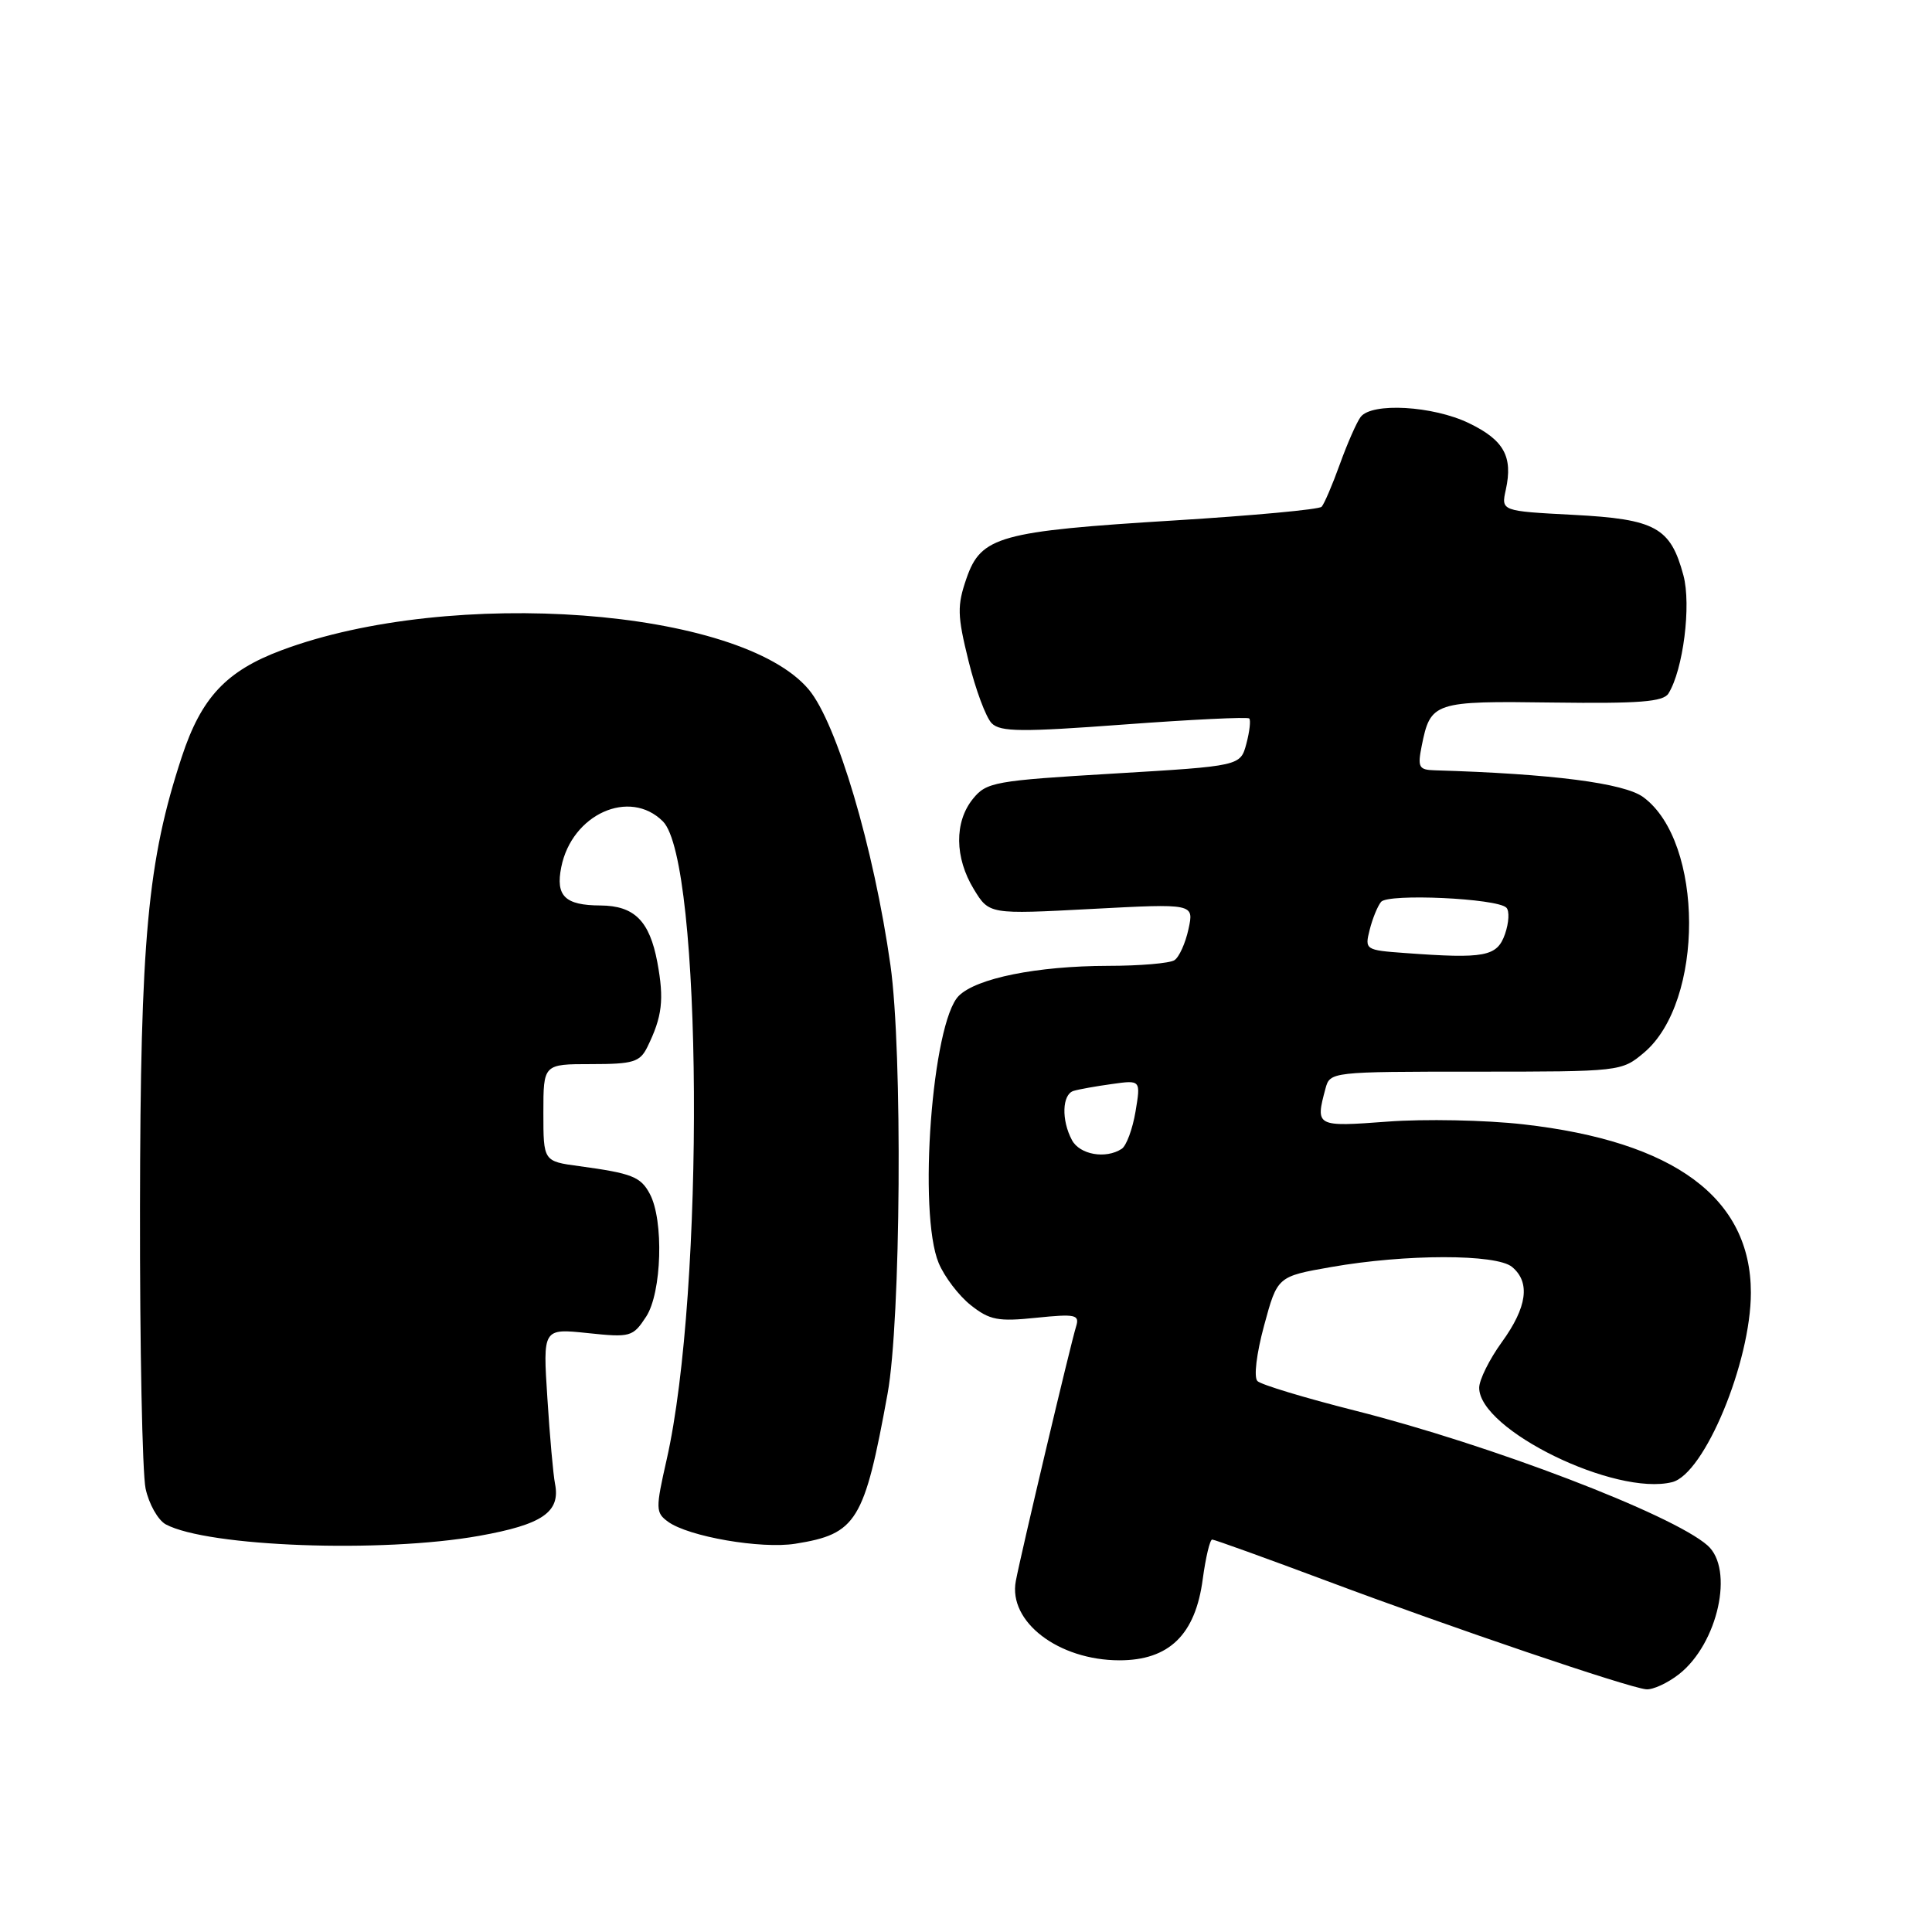 <?xml version="1.0" encoding="UTF-8" standalone="no"?>
<!DOCTYPE svg PUBLIC "-//W3C//DTD SVG 1.1//EN" "http://www.w3.org/Graphics/SVG/1.1/DTD/svg11.dtd" >
<svg xmlns="http://www.w3.org/2000/svg" xmlns:xlink="http://www.w3.org/1999/xlink" version="1.1" viewBox="0 0 256 256">
 <g >
 <path fill="currentColor"
d=" M 222.49 221.83 C 227.64 217.77 229.82 207.91 226.25 204.77 C 221.55 200.64 197.52 191.45 179.50 186.90 C 172.90 185.23 167.10 183.48 166.62 183.00 C 166.11 182.51 166.49 179.37 167.50 175.64 C 169.26 169.14 169.26 169.14 176.38 167.89 C 186.28 166.15 198.26 166.15 200.35 167.87 C 202.81 169.91 202.36 173.20 199.00 177.84 C 197.35 180.12 196.00 182.84 196.00 183.89 C 196.00 189.47 214.04 198.28 221.57 196.39 C 225.84 195.32 232.00 180.49 232.00 171.29 C 232.00 158.74 221.88 151.25 201.85 148.98 C 196.83 148.41 188.74 148.25 183.86 148.62 C 174.37 149.33 174.28 149.28 175.63 144.25 C 176.23 142.02 176.36 142.00 195.54 142.00 C 214.70 142.00 214.87 141.98 217.83 139.49 C 225.85 132.74 225.79 111.56 217.75 105.63 C 215.21 103.76 205.62 102.53 190.12 102.07 C 188.00 102.01 187.82 101.67 188.38 98.85 C 189.55 93.01 189.97 92.87 205.77 93.09 C 217.19 93.24 220.39 93.00 221.08 91.89 C 223.03 88.76 224.12 80.17 223.06 76.23 C 221.35 69.88 219.38 68.79 208.47 68.22 C 198.90 67.72 198.90 67.72 199.53 64.88 C 200.49 60.49 199.28 58.31 194.64 56.07 C 189.88 53.77 181.77 53.30 180.29 55.25 C 179.77 55.94 178.53 58.75 177.54 61.50 C 176.55 64.25 175.46 66.79 175.12 67.15 C 174.78 67.51 166.01 68.32 155.64 68.96 C 132.43 70.39 130.00 71.07 128.07 76.62 C 126.81 80.27 126.84 81.53 128.34 87.60 C 129.27 91.38 130.65 95.08 131.41 95.84 C 132.56 96.99 135.40 97.01 148.96 96.00 C 157.85 95.34 165.31 94.98 165.53 95.20 C 165.75 95.42 165.58 96.93 165.15 98.55 C 164.36 101.50 164.36 101.50 147.59 102.50 C 131.77 103.44 130.71 103.63 128.91 105.86 C 126.44 108.92 126.49 113.65 129.04 117.83 C 131.07 121.16 131.07 121.16 144.64 120.44 C 158.22 119.72 158.22 119.72 157.48 123.11 C 157.08 124.97 156.24 126.83 155.62 127.23 C 155.01 127.64 151.03 127.98 146.80 127.98 C 137.40 128.00 129.38 129.62 127.04 131.96 C 123.51 135.49 121.62 160.75 124.38 167.36 C 125.14 169.18 127.05 171.69 128.63 172.94 C 131.13 174.92 132.25 175.14 137.31 174.61 C 142.53 174.08 143.07 174.20 142.59 175.76 C 141.85 178.13 135.31 205.76 134.60 209.50 C 133.58 214.89 140.25 219.99 148.33 220.00 C 154.91 220.00 158.40 216.61 159.37 209.24 C 159.76 206.36 160.32 204.00 160.62 204.00 C 160.92 204.00 167.77 206.47 175.84 209.49 C 192.45 215.71 215.69 223.60 218.12 223.84 C 219.00 223.93 220.97 223.02 222.49 221.83 Z  M 63.48 203.51 C 71.89 202.01 74.29 200.36 73.54 196.59 C 73.31 195.44 72.85 190.34 72.53 185.26 C 71.93 176.02 71.93 176.02 77.86 176.64 C 83.55 177.24 83.86 177.15 85.62 174.46 C 87.69 171.29 87.98 161.69 86.10 158.19 C 84.89 155.92 83.74 155.47 76.75 154.52 C 72.00 153.88 72.00 153.88 72.00 147.44 C 72.00 141.00 72.00 141.00 78.33 141.00 C 83.90 141.00 84.79 140.73 85.77 138.75 C 87.76 134.70 88.02 132.46 87.10 127.50 C 86.07 122.02 84.06 120.01 79.56 119.98 C 74.86 119.96 73.60 118.73 74.37 114.90 C 75.77 107.88 83.43 104.43 87.84 108.84 C 93.07 114.07 93.40 171.14 88.33 193.43 C 86.86 199.92 86.87 200.43 88.51 201.63 C 91.22 203.61 100.85 205.28 105.40 204.55 C 113.51 203.26 114.53 201.59 117.61 184.66 C 119.37 174.99 119.61 139.34 117.99 127.90 C 115.79 112.34 110.89 95.81 107.16 91.36 C 98.11 80.59 59.81 77.74 37.31 86.16 C 29.98 88.90 26.68 92.42 24.09 100.28 C 19.55 114.07 18.60 124.36 18.55 160.00 C 18.52 178.43 18.86 195.18 19.29 197.24 C 19.73 199.29 20.94 201.43 21.97 201.99 C 27.54 204.96 50.57 205.81 63.48 203.51 Z  M 142.04 151.07 C 140.62 148.42 140.73 145.02 142.25 144.55 C 142.94 144.34 145.22 143.93 147.33 143.64 C 151.16 143.10 151.16 143.10 150.46 147.30 C 150.07 149.61 149.25 151.83 148.63 152.23 C 146.51 153.61 143.07 153.00 142.04 151.07 Z  M 186.16 126.28 C 180.92 125.90 180.82 125.84 181.49 123.20 C 181.86 121.72 182.54 120.06 183.00 119.50 C 183.94 118.37 198.37 119.03 199.60 120.27 C 200.03 120.69 199.94 122.27 199.42 123.77 C 198.37 126.76 196.76 127.06 186.16 126.28 Z "/>
</g>
</svg>
